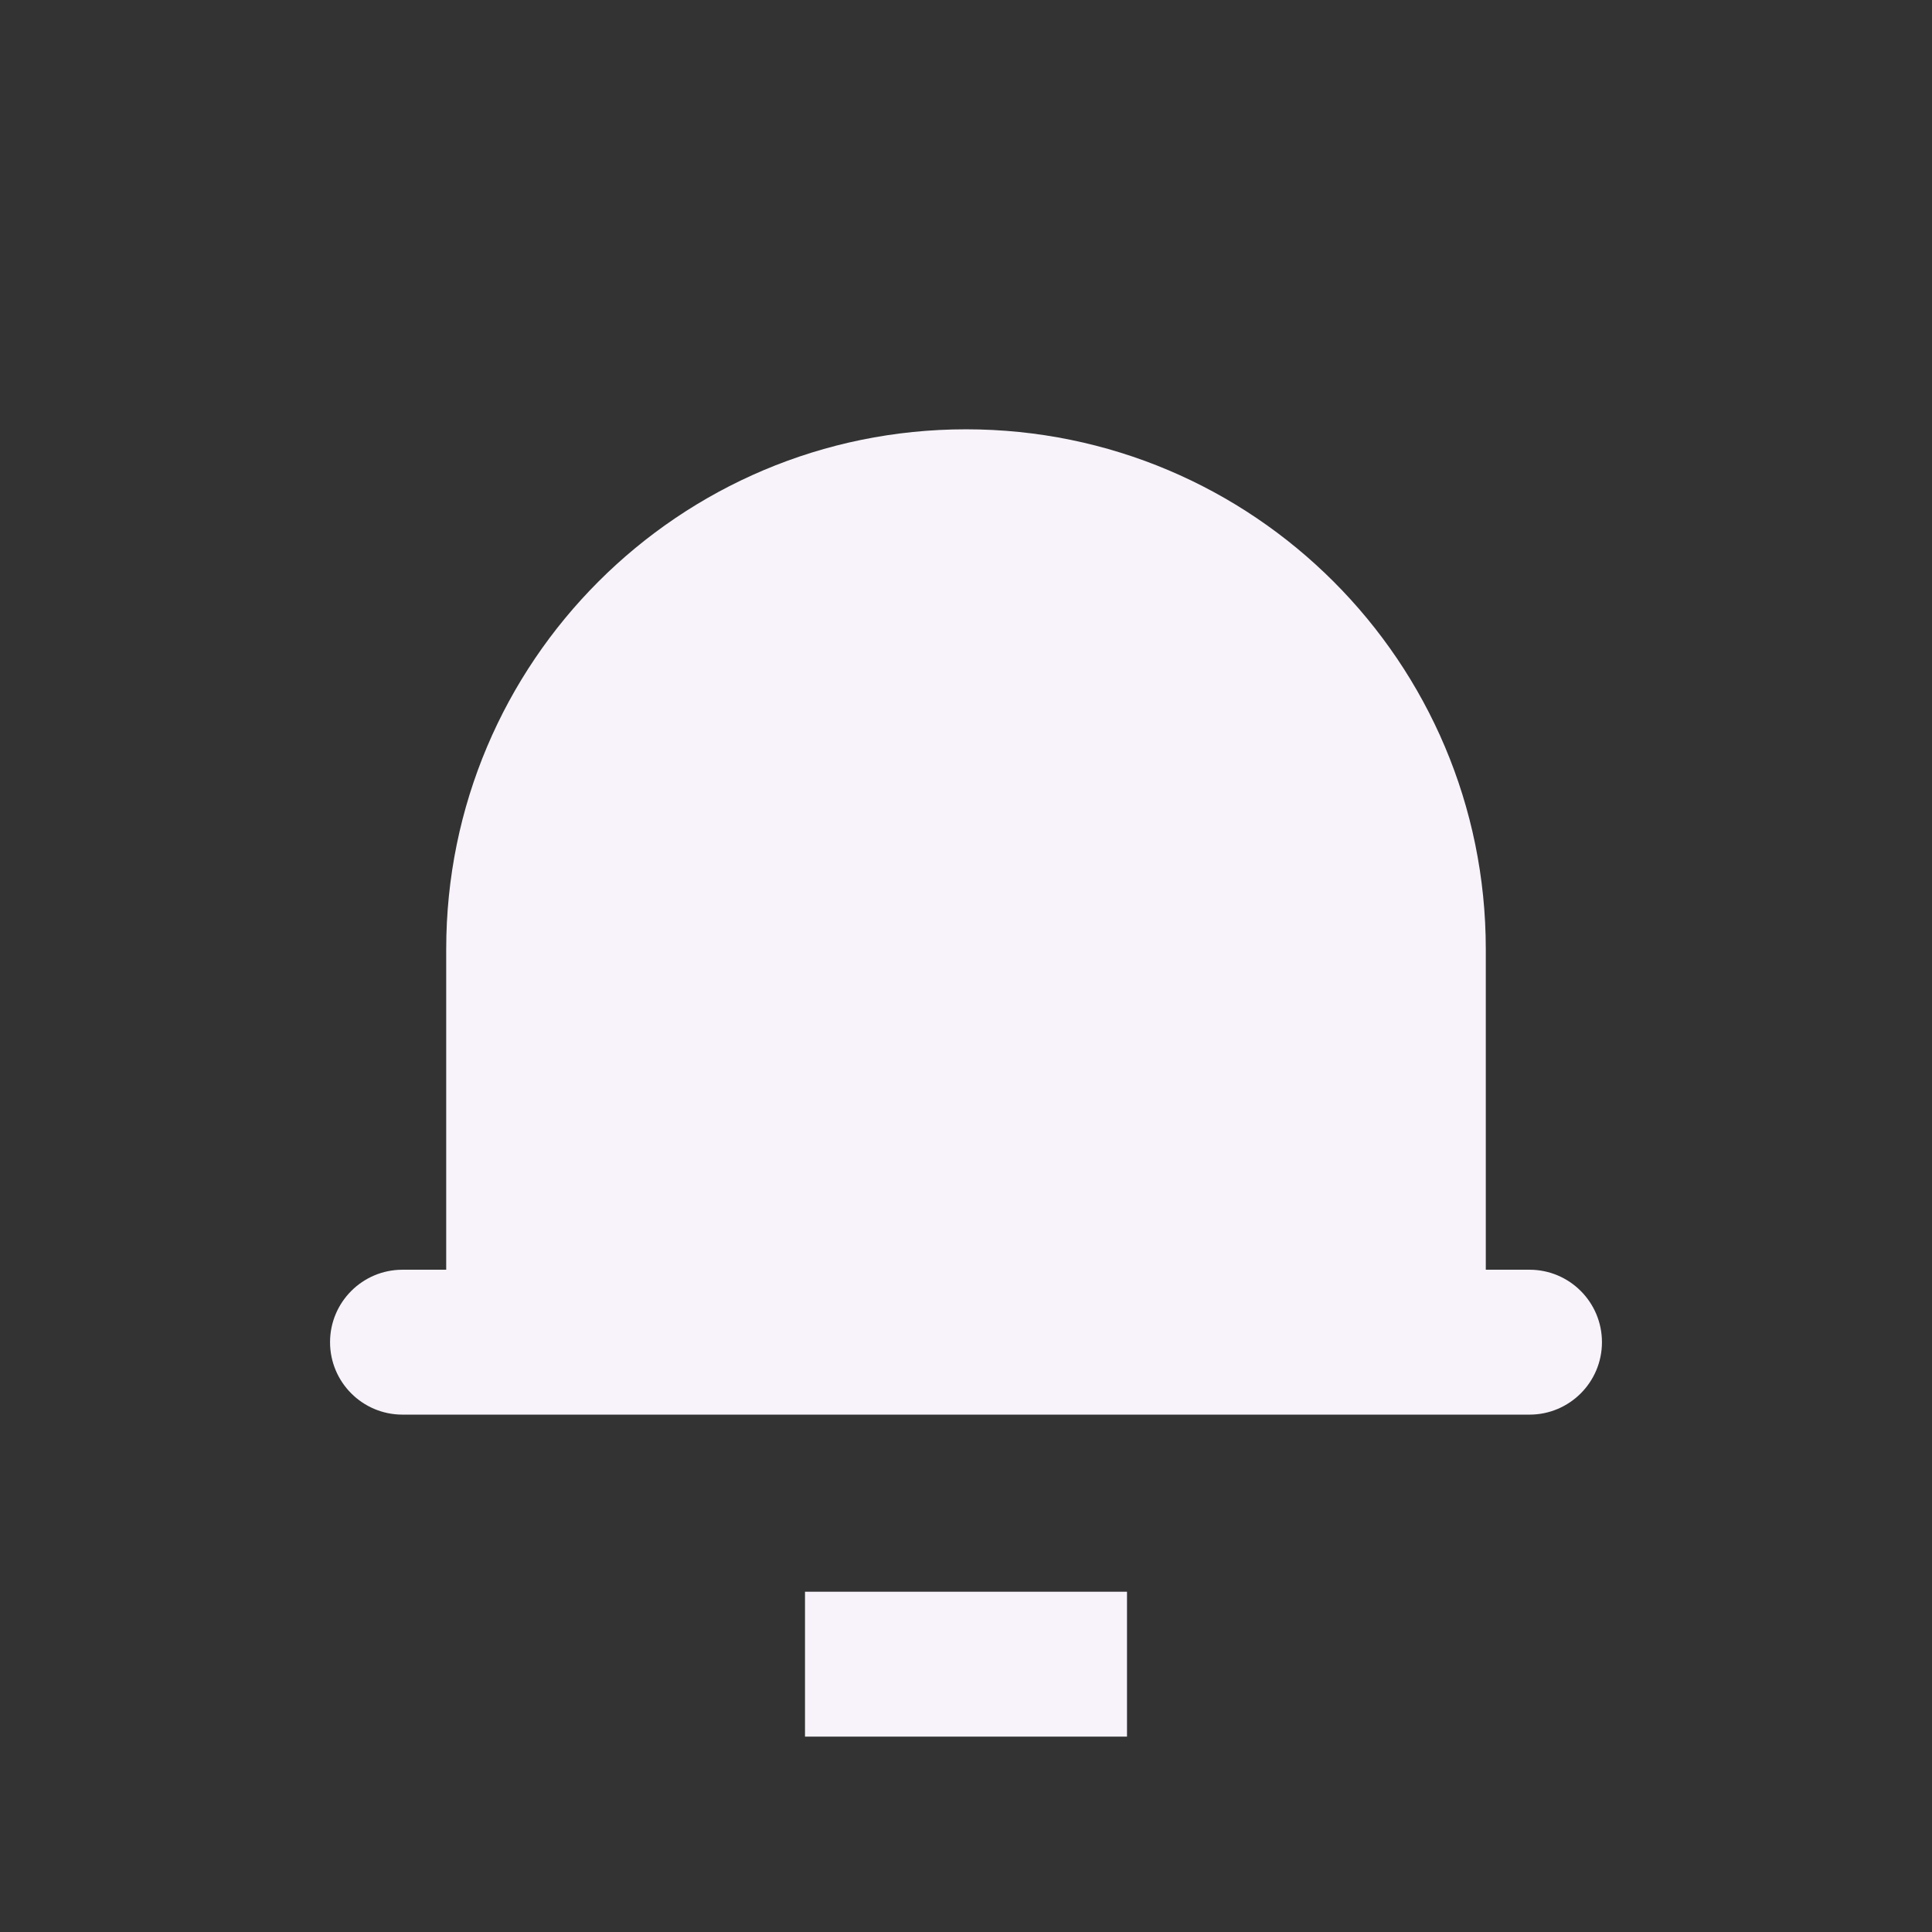 <svg width="24" height="24" viewBox="0 0 24 24" fill="none" xmlns="http://www.w3.org/2000/svg">
<rect x="0" y="0" width="24" height="24" fill="#333333" stroke="none"/>
<path fill-rule="evenodd" clip-rule="evenodd" d="M14 21.573H10V19.773H14V21.573Z" fill="#F8F3FB"/>
<path d="M5.543 15.773V11.79C5.543 8.224 8.434 5.333 12 5.333C15.566 5.333 18.457 8.224 18.457 11.79V15.773H19C19.497 15.773 19.9 16.176 19.9 16.673C19.9 17.17 19.497 17.573 19 17.573H5C4.503 17.573 4.1 17.17 4.1 16.673C4.1 16.176 4.503 15.773 5 15.773H5.543Z" fill="#F8F3FB"/>
</svg>
